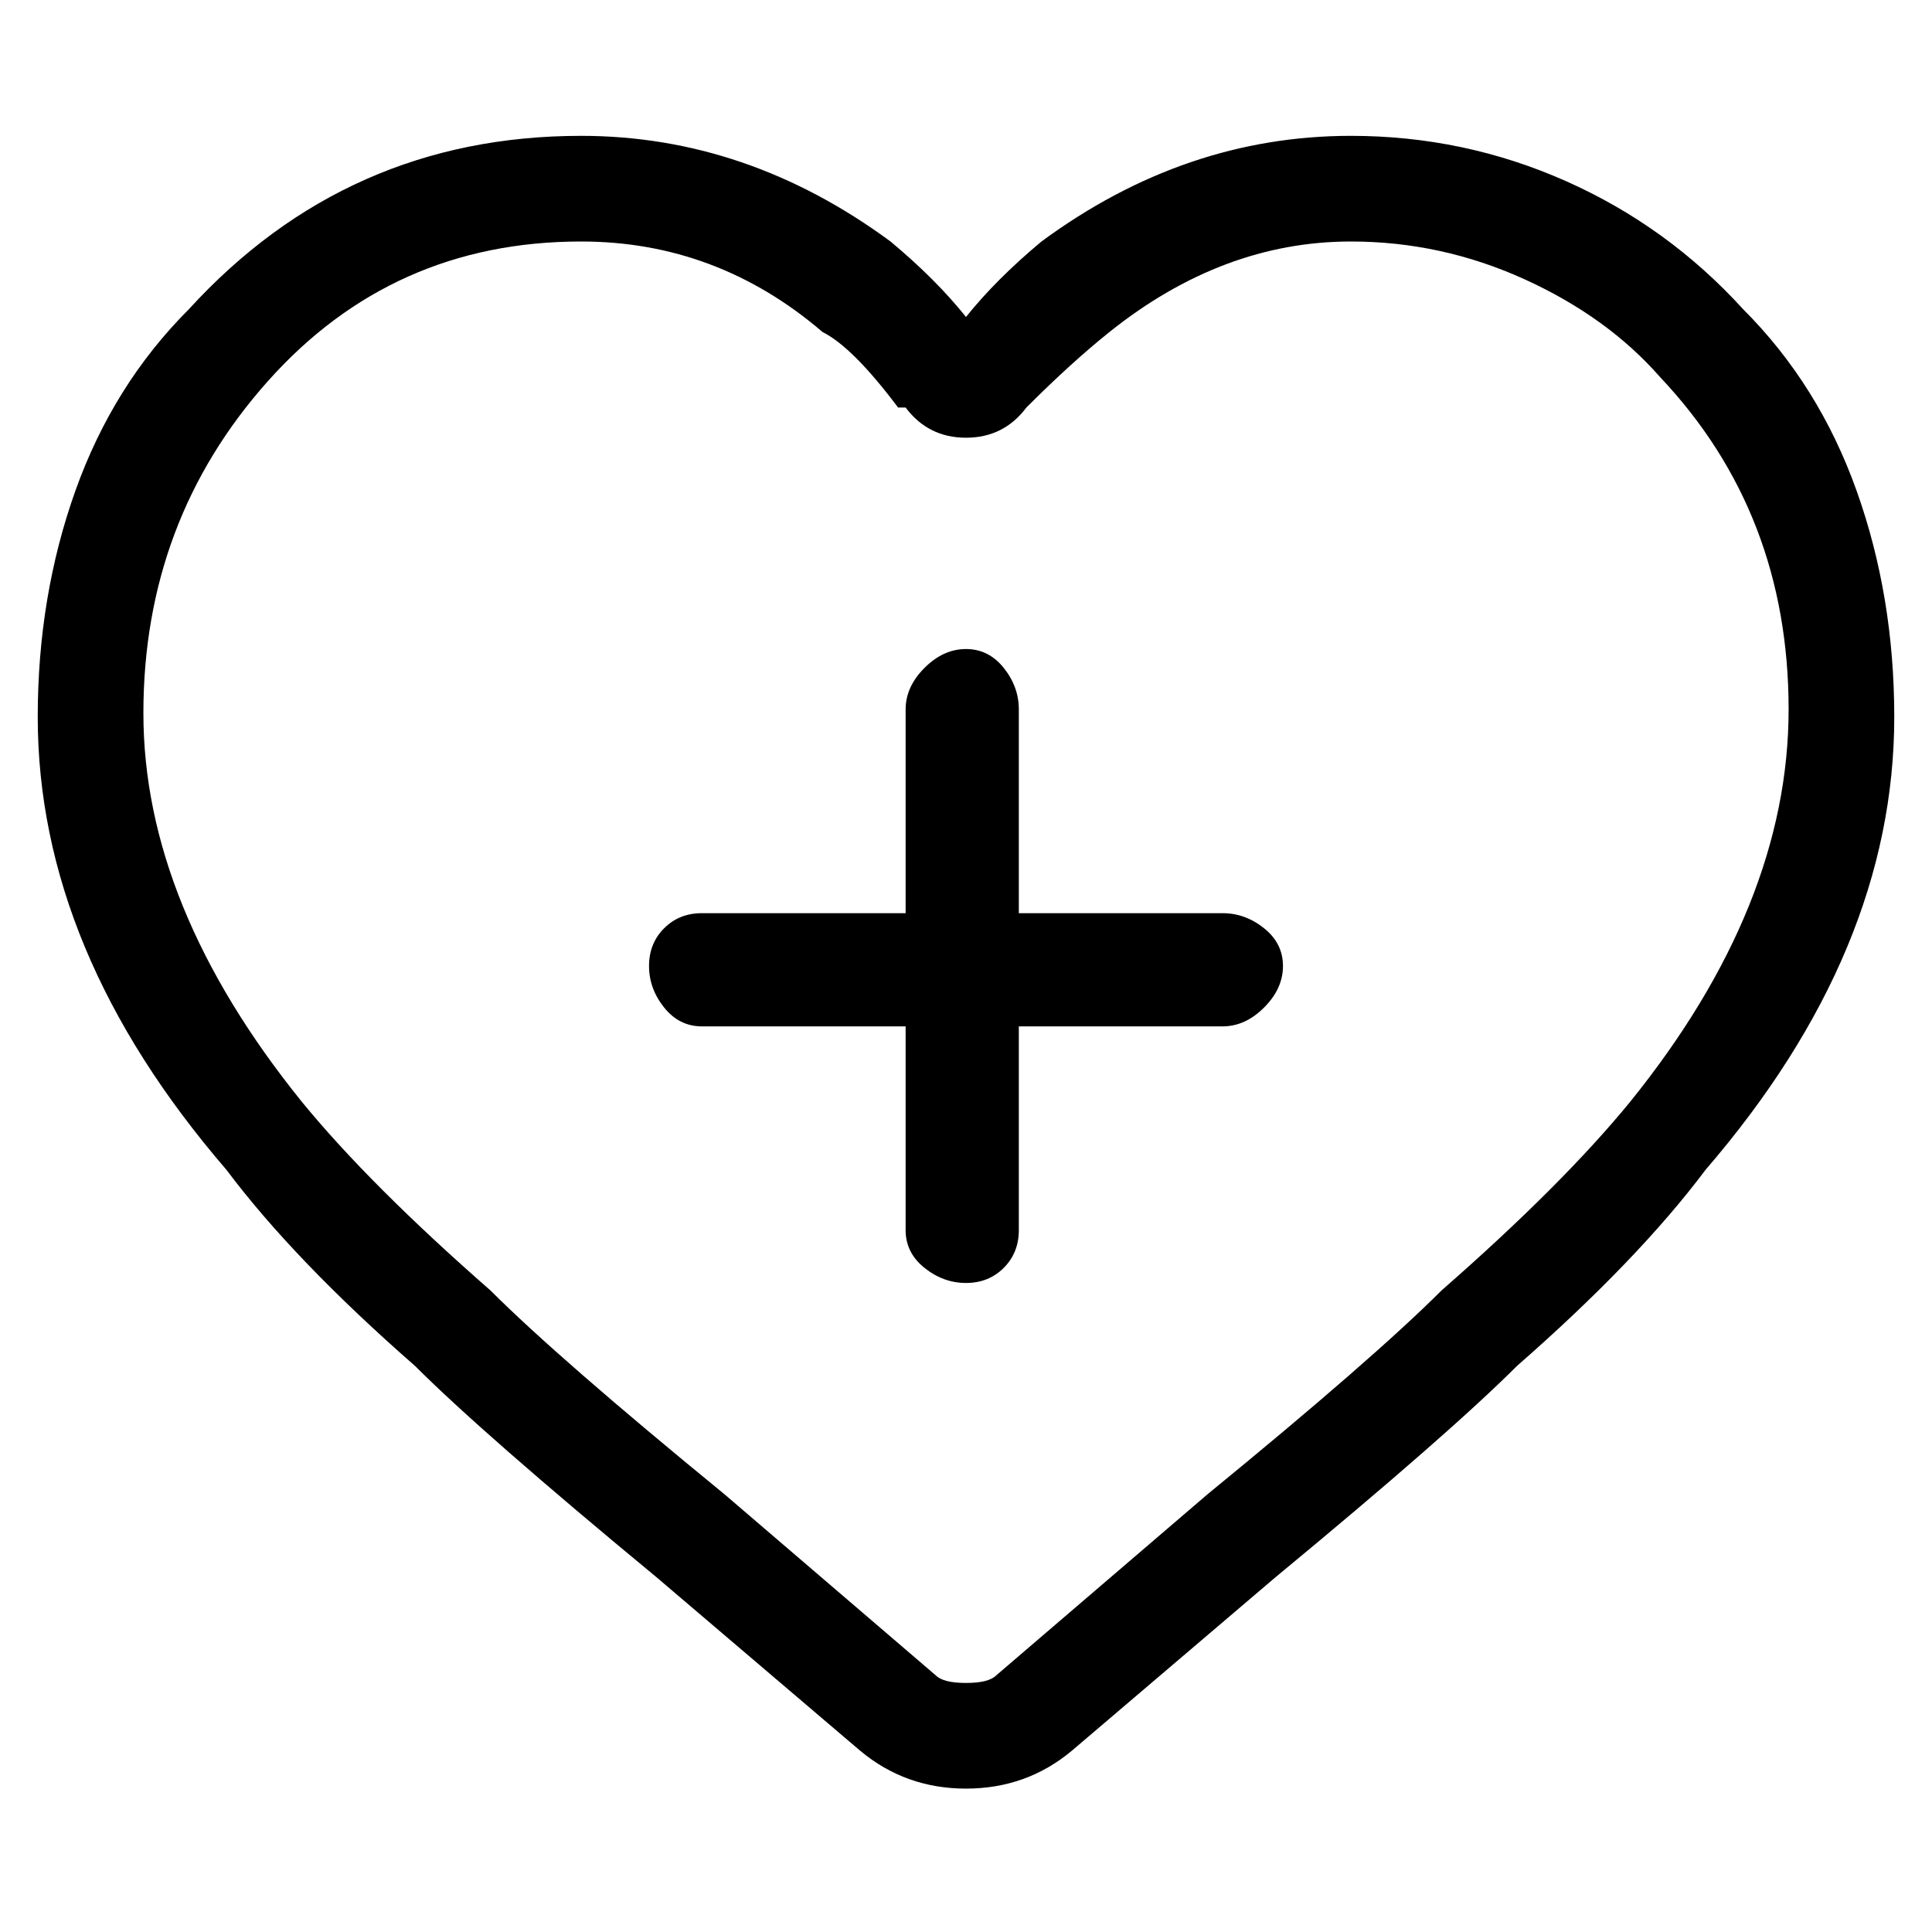 <svg viewBox="0 0 256 256" xmlns="http://www.w3.org/2000/svg">
  <path transform="scale(1, -1) translate(0, -256)" fill="currentColor" d="M231 215q-10 11 -23.5 17t-28.5 6q-22 0 -41 -14q-6 -5 -10 -10q-4 5 -10 10q-19 14 -41 14q-31 0 -52 -23q-10 -10 -15 -24t-5 -30q0 -31 25 -60q9 -12 25 -26q9 -9 32 -28l27 -23q6 -5 14 -5t14 5l27 23q23 19 32 28q16 14 25 26q25 29 25 60q0 16 -5 30t-15 24z M216 110q-9 -11 -25 -25q-9 -9 -31 -27l-28 -24q-1 -1 -4 -1t-4 1l-28 24q-22 18 -31 27q-16 14 -25 25q-21 26 -21 51.5t16.5 44t41.5 18.5q18 0 32 -12q4 -2 10 -10h1q3 -4 8 -4t8 4q6 6 11 10q15 12 32 12q12 0 23 -5t18 -13q17 -18 17 -44t-21 -52zM162 135h-27v27 q0 3 -2 5.5t-5 2.5t-5.5 -2.5t-2.5 -5.5v-27h-27q-3 0 -5 -2t-2 -5t2 -5.5t5 -2.5h27v-27q0 -3 2.5 -5t5.5 -2t5 2t2 5v27h27q3 0 5.5 2.5t2.5 5.5t-2.5 5t-5.5 2z" />
</svg>